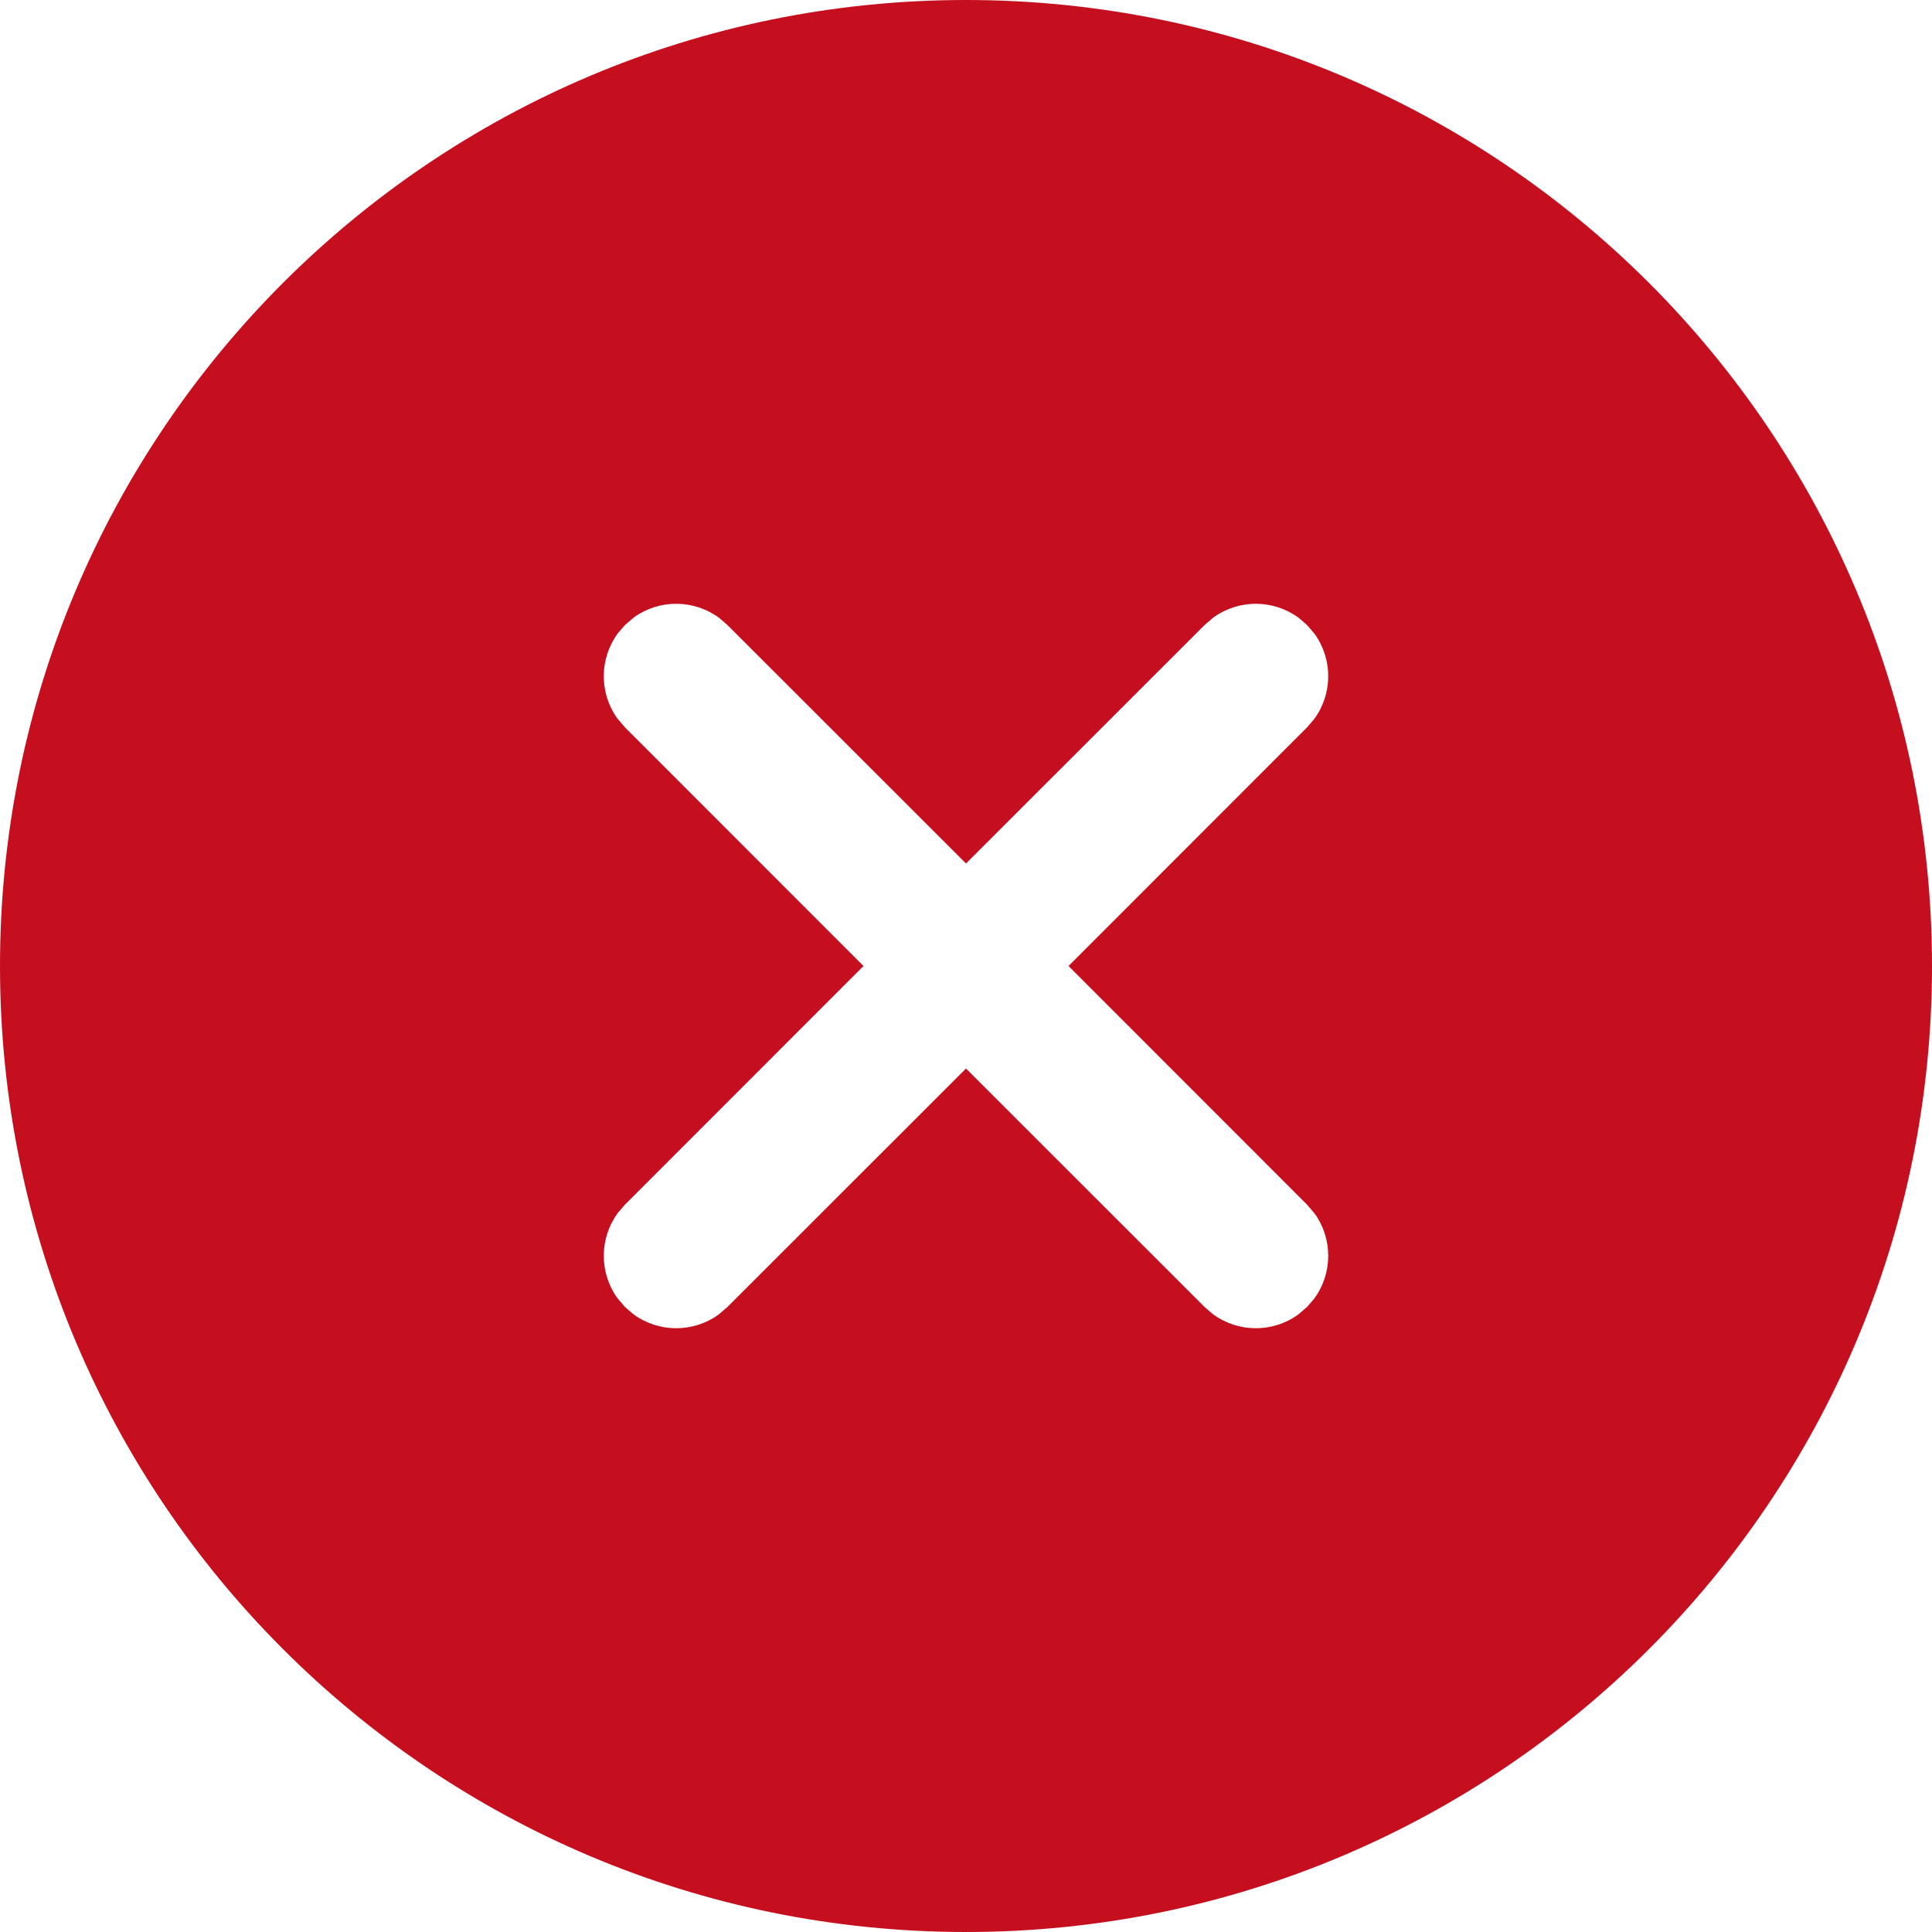 <svg xmlns="http://www.w3.org/2000/svg" width="16" height="16" fill="none" viewBox="0 0 16 16"><path fill="#C50F1F" d="M8 0C12.418 0 16 3.582 16 8C16 12.418 12.418 16 8 16C3.582 16 0 12.418 0 8C0 3.582 3.582 0 8 0ZM10.824 5.176L10.757 5.118C10.548 4.963 10.262 4.961 10.051 5.112L9.976 5.176L8 7.151L6.024 5.176L5.957 5.118C5.748 4.963 5.462 4.961 5.251 5.112L5.176 5.176L5.118 5.243C4.963 5.452 4.961 5.738 5.112 5.949L5.176 6.024L7.151 8L5.176 9.976L5.118 10.043C4.963 10.252 4.961 10.538 5.112 10.749L5.176 10.824L5.243 10.882C5.452 11.037 5.738 11.039 5.949 10.888L6.024 10.824L8 8.849L9.976 10.824L10.043 10.882C10.252 11.037 10.538 11.039 10.749 10.888L10.824 10.824L10.882 10.757C11.037 10.548 11.039 10.262 10.888 10.051L10.824 9.976L8.849 8L10.824 6.024L10.882 5.957C11.037 5.748 11.039 5.462 10.888 5.251L10.824 5.176L10.757 5.118L10.824 5.176Z"/></svg>